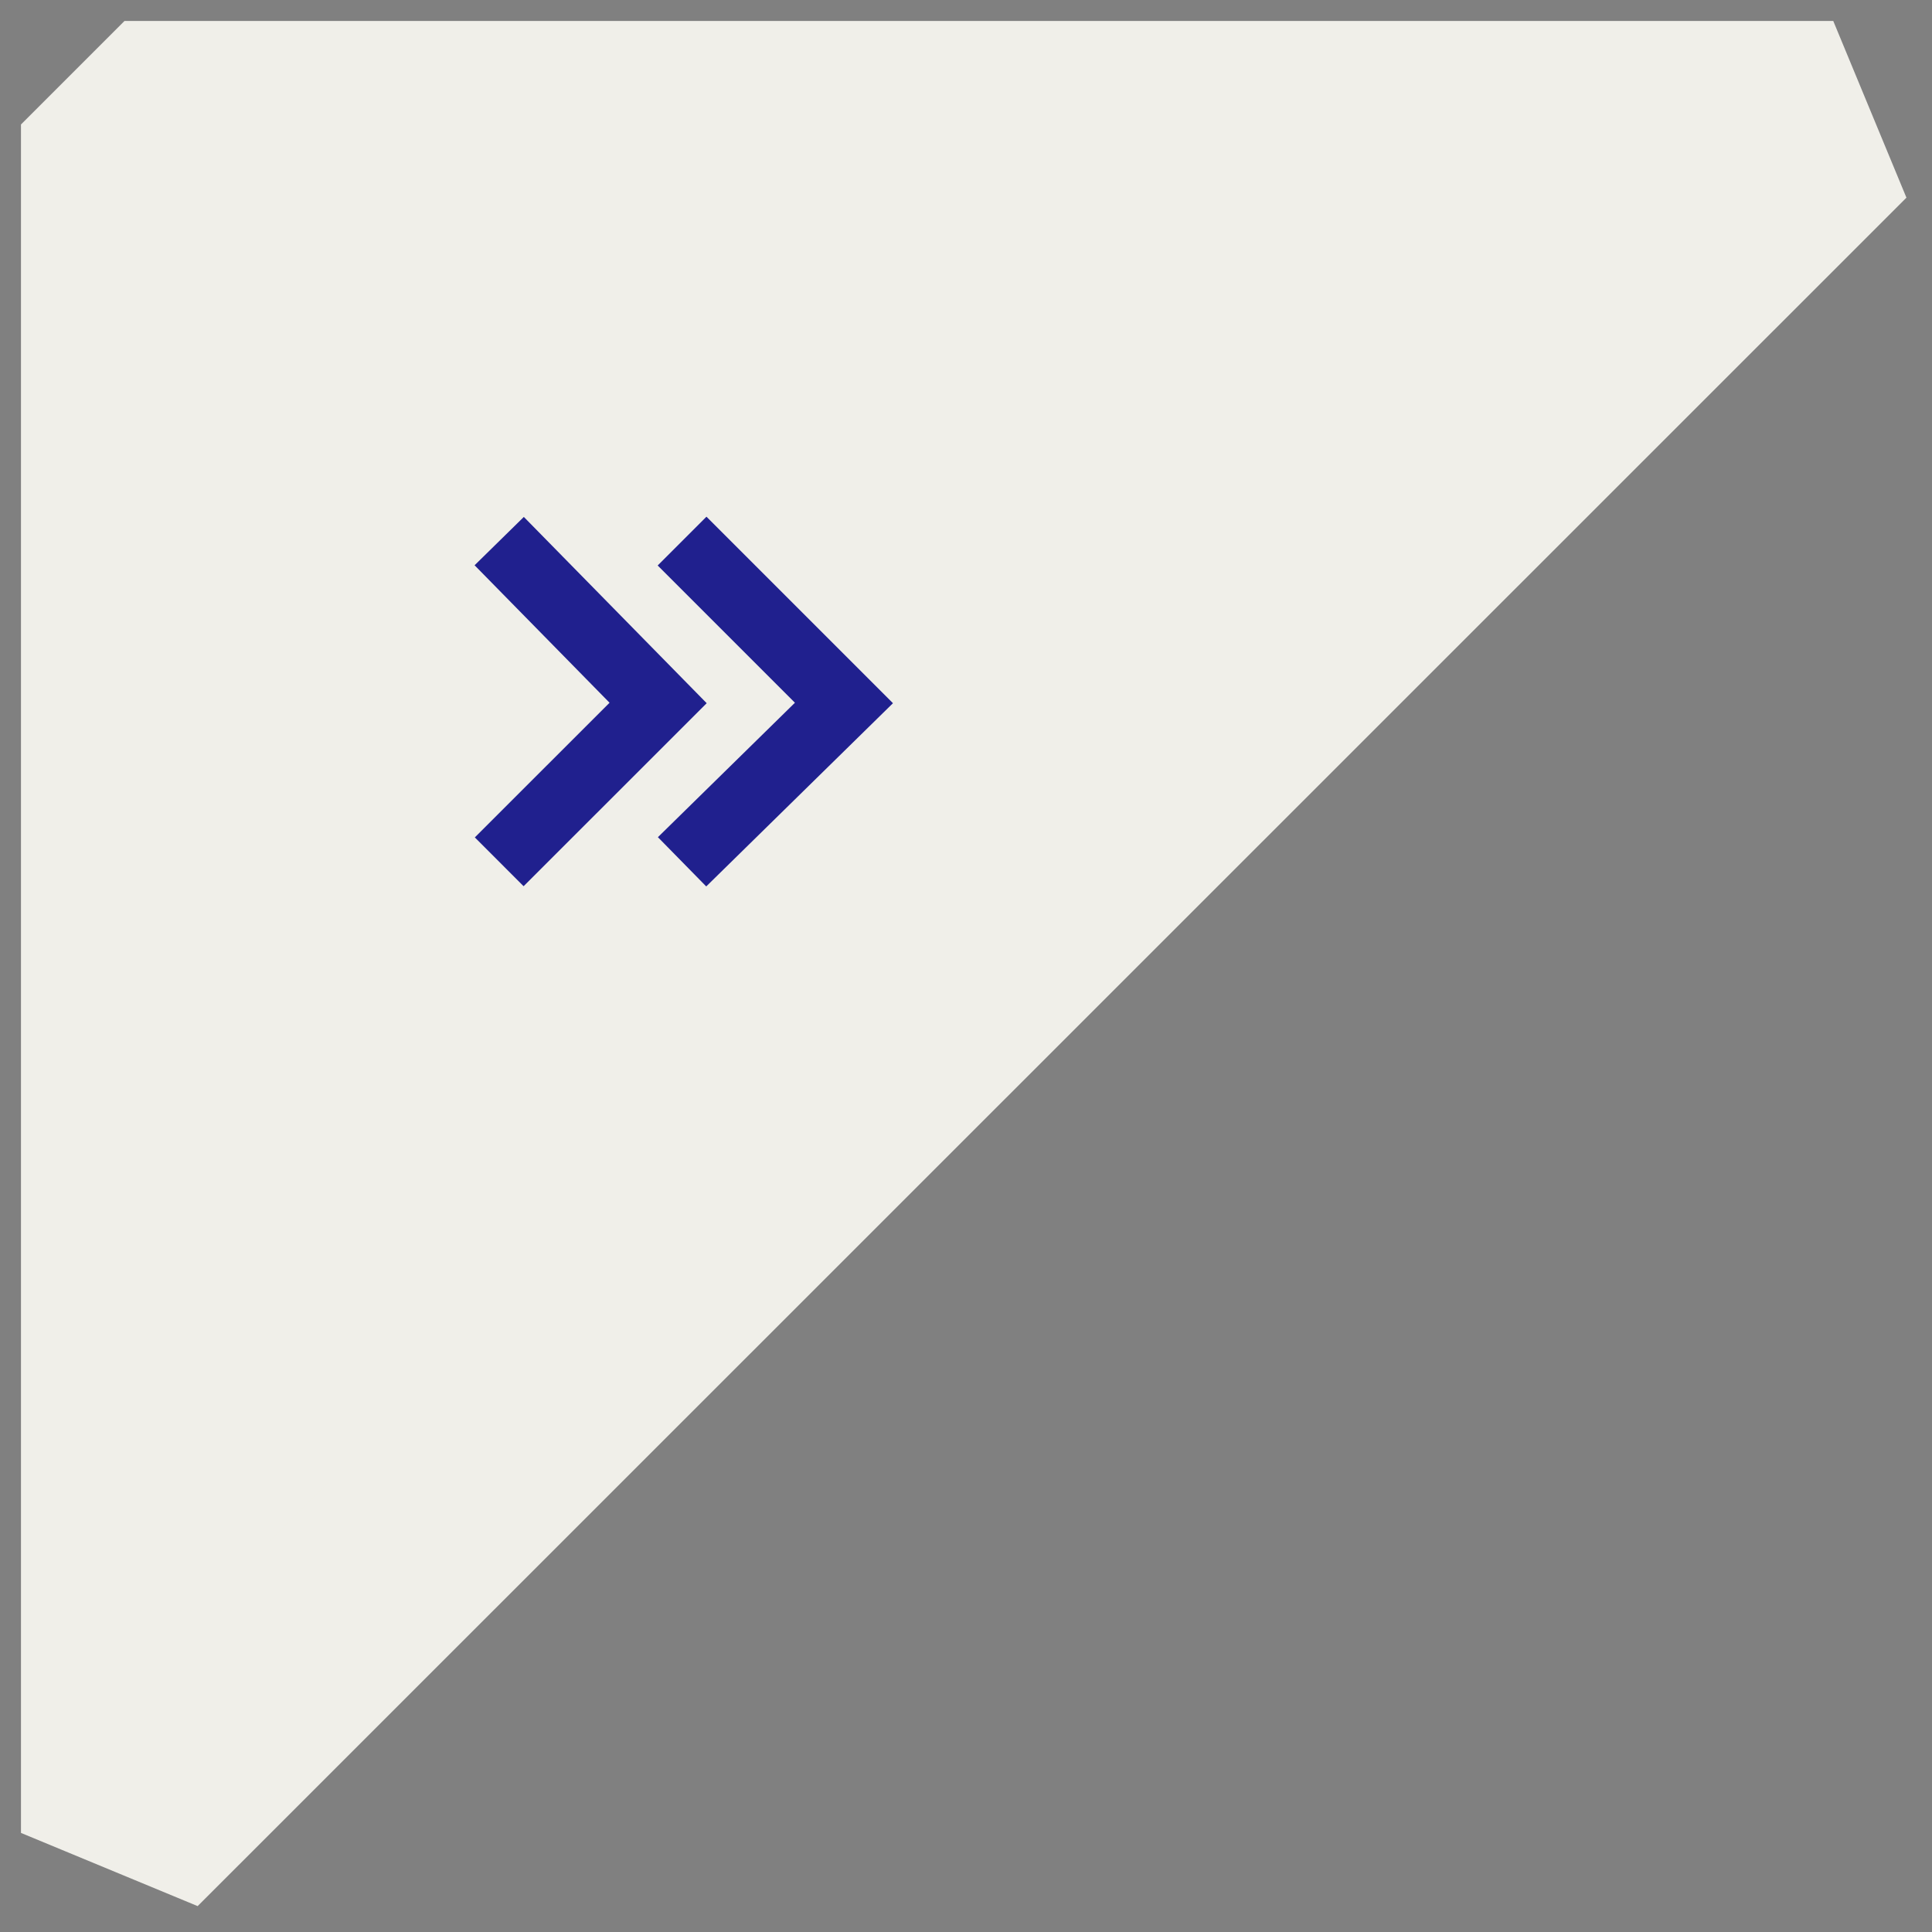 <svg width="28" height="28" viewBox="0 0 28 28" fill="none" xmlns="http://www.w3.org/2000/svg">
<rect x="0" y="0" width="28" height="28" fill="#808080" stroke="none"/>
<path d="M1.804 26.564V1.804H26.569L1.804 26.564Z" fill="#F0EFE9" stroke="#F0EFE9" stroke-width="3" stroke-miterlimit="10" stroke-linejoin="bevel"/>
<path d="M7.235 7.842L9.538 10.188L7.235 12.49" stroke="#20208E" stroke-miterlimit="10"/>
<path d="M9.885 7.842L12.231 10.188L9.885 12.49" stroke="#20208E" stroke-miterlimit="10"/>
</svg>
